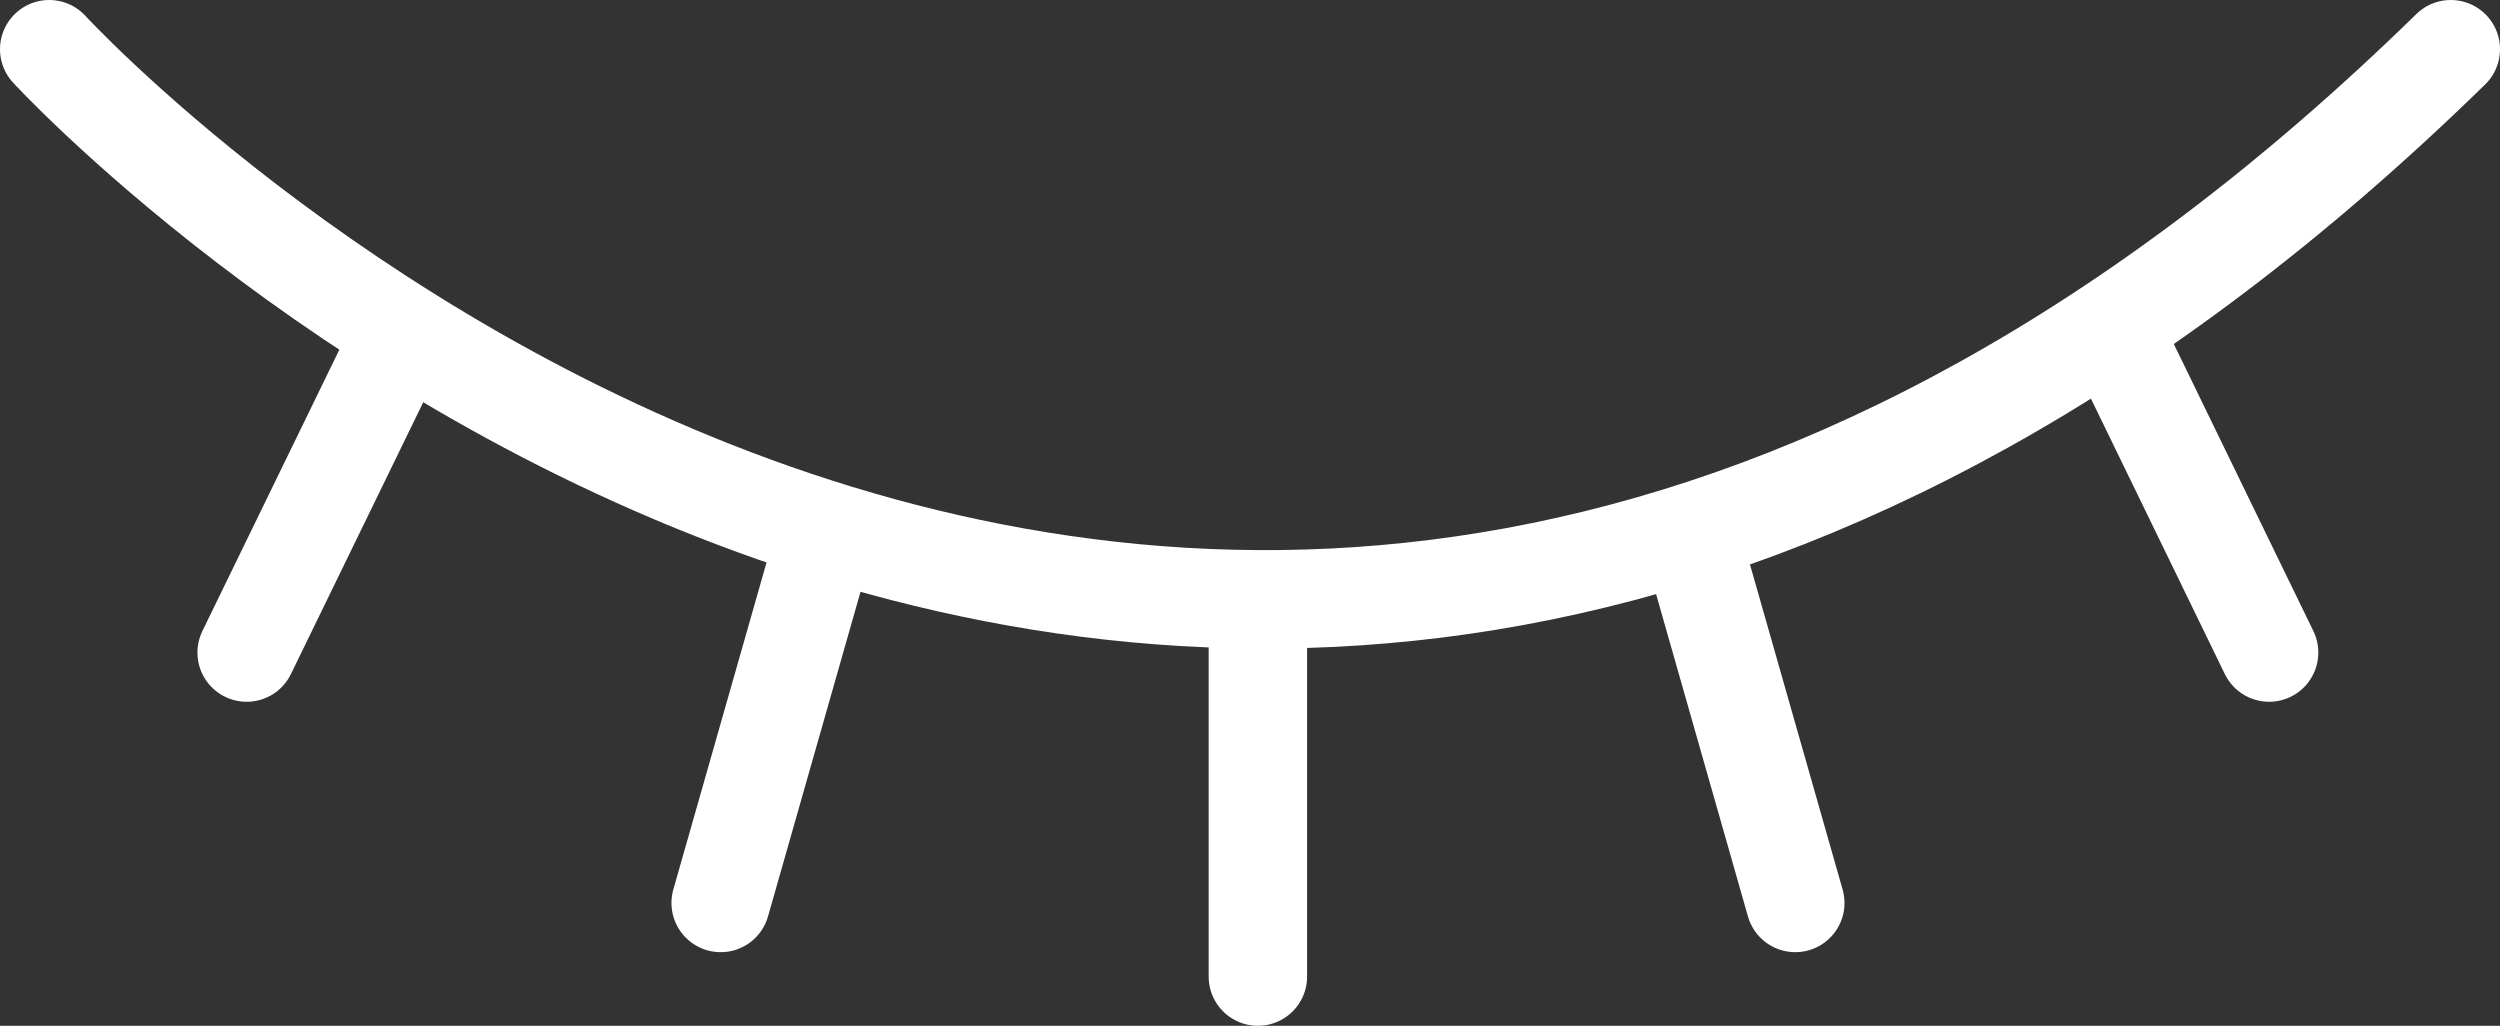 <svg xmlns="http://www.w3.org/2000/svg" viewBox="0 0 127 52.11"><rect x="0" y="0" width="127" height="52.11" fill="#333333" stroke="none"/><defs><style>.cls-1{fill:none;stroke:#fff;stroke-linecap:round;stroke-linejoin:round;stroke-width:5px;}</style></defs><title>资源 4</title><g id="图层_2" data-name="图层 2"><g id="DESIGNED_BY_FREEPIK" data-name="DESIGNED BY FREEPIK"><path class="cls-1" d="M2.5,2.5s57.68,62.88,122,0"/><line class="cls-1" x1="63.9" y1="31.75" x2="63.9" y2="49.61"/><line class="cls-1" x1="41.8" y1="27.66" x2="36.61" y2="45.87"/><line class="cls-1" x1="20.08" y1="17.64" x2="12.53" y2="33.15"/><line class="cls-1" x1="86.01" y1="27.66" x2="91.2" y2="45.87"/><line class="cls-1" x1="107.73" y1="17.64" x2="115.27" y2="33.15"/></g></g></svg>
